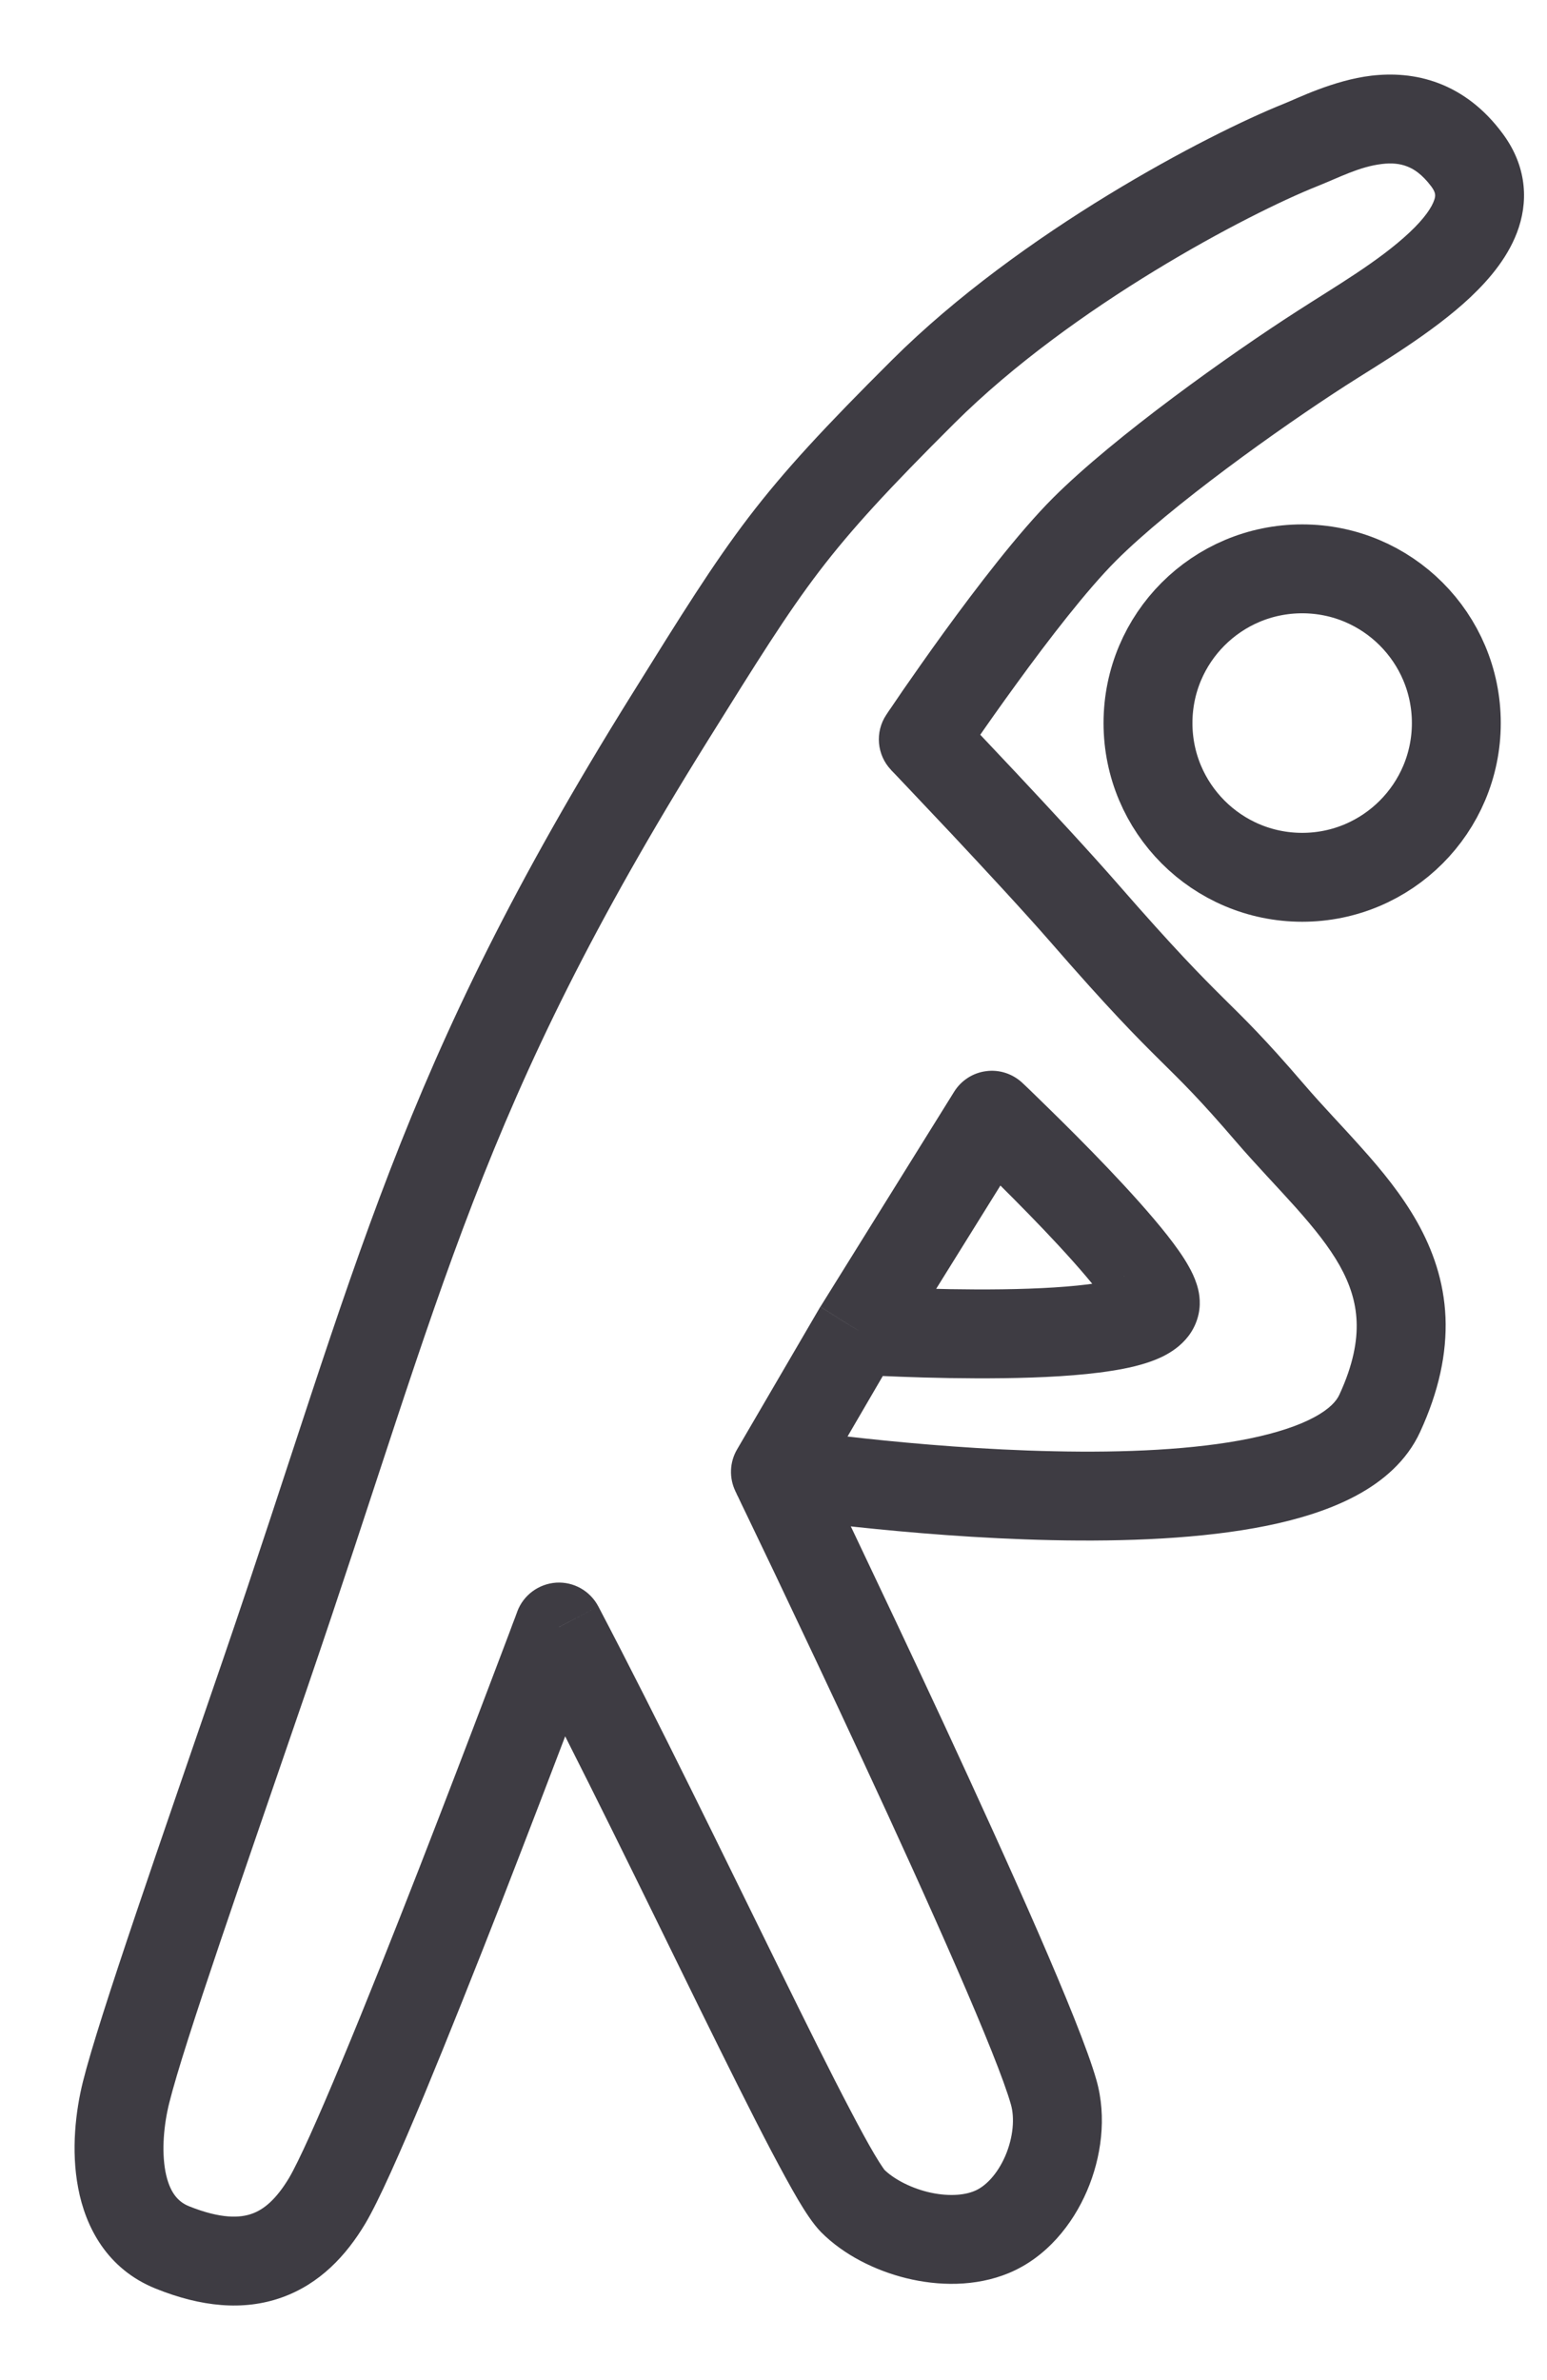 <svg width="13" height="20" viewBox="0 0 13 20" fill="none" xmlns="http://www.w3.org/2000/svg">
<path d="M10.925 1.22L11.064 1.567L10.925 1.22ZM7.759 3.29L7.495 3.026L7.759 3.29ZM5.628 6.03L5.945 6.228L5.628 6.03ZM2.228 14.063L2.582 14.184L2.228 14.063ZM1.059 17.582L0.697 17.492L1.059 17.582ZM1.449 18.885L1.31 19.232L1.449 18.885ZM2.748 18.494L2.428 18.303L2.748 18.494ZM4.697 13.672L5.028 13.499C4.959 13.368 4.821 13.29 4.674 13.299C4.527 13.309 4.399 13.403 4.347 13.541L4.697 13.672ZM8.335 18.755L8.191 18.41L8.335 18.755ZM8.855 17.582L8.495 17.684L8.855 17.582ZM6.516 12.369L6.193 12.181C6.131 12.288 6.126 12.419 6.18 12.531L6.516 12.369ZM9.115 7.677L8.833 7.922L9.115 7.677ZM7.759 6.213L7.448 6.006C7.351 6.151 7.368 6.345 7.489 6.471L7.759 6.213ZM9.115 4.447L9.379 4.711L9.115 4.447ZM8.335 9.371L8.592 9.1C8.51 9.023 8.398 8.986 8.287 9.001C8.176 9.015 8.077 9.079 8.018 9.174L8.335 9.371ZM7.211 11.178L6.893 10.981L6.888 10.99L7.211 11.178ZM9.707 10.963L10.072 11.043L9.707 10.963ZM12.624 1.118C12.473 0.915 12.292 0.777 12.091 0.7C11.892 0.624 11.696 0.616 11.524 0.636C11.204 0.674 10.893 0.831 10.786 0.873L11.064 1.567C11.262 1.488 11.422 1.401 11.613 1.378C11.695 1.368 11.764 1.375 11.823 1.398C11.88 1.419 11.95 1.464 12.027 1.566L12.624 1.118ZM10.786 0.873C10.159 1.124 8.581 1.944 7.495 3.026L8.022 3.555C9.015 2.567 10.496 1.794 11.064 1.567L10.786 0.873ZM7.495 3.026C6.932 3.587 6.594 3.95 6.29 4.348C5.989 4.743 5.726 5.166 5.311 5.833L5.945 6.228C6.367 5.551 6.609 5.162 6.884 4.801C7.156 4.445 7.465 4.11 8.022 3.555L7.495 3.026ZM5.311 5.833C3.333 9.006 3.014 10.619 1.875 13.942L2.582 14.184C3.735 10.819 4.024 9.31 5.945 6.228L5.311 5.833ZM1.875 13.942C1.359 15.447 0.832 16.95 0.697 17.492L1.422 17.672C1.546 17.172 2.055 15.722 2.582 14.184L1.875 13.942ZM0.697 17.492C0.636 17.737 0.596 18.069 0.657 18.386C0.718 18.711 0.898 19.067 1.31 19.232L1.588 18.539C1.491 18.5 1.423 18.417 1.39 18.247C1.357 18.069 1.377 17.852 1.422 17.672L0.697 17.492ZM1.31 19.232C1.688 19.384 2.044 19.421 2.367 19.306C2.688 19.192 2.91 18.952 3.069 18.686L2.428 18.303C2.32 18.482 2.217 18.567 2.117 18.602C2.02 18.637 1.859 18.648 1.588 18.539L1.31 19.232ZM3.069 18.686C3.183 18.495 3.364 18.084 3.562 17.61C3.764 17.123 3.997 16.538 4.217 15.975C4.436 15.411 4.644 14.868 4.797 14.466C4.873 14.265 4.935 14.1 4.979 13.984C5.001 13.926 5.018 13.881 5.029 13.85C5.035 13.835 5.039 13.823 5.042 13.815C5.044 13.811 5.045 13.808 5.046 13.806C5.046 13.805 5.046 13.804 5.047 13.804C5.047 13.803 5.047 13.803 5.047 13.803C5.047 13.803 5.047 13.803 5.047 13.803C5.047 13.803 5.047 13.803 4.697 13.672C4.347 13.541 4.347 13.541 4.347 13.541C4.347 13.541 4.347 13.541 4.347 13.541C4.347 13.542 4.347 13.542 4.347 13.542C4.347 13.543 4.346 13.543 4.346 13.544C4.345 13.546 4.344 13.549 4.343 13.553C4.34 13.561 4.335 13.573 4.33 13.588C4.318 13.618 4.301 13.664 4.28 13.721C4.236 13.836 4.174 14.001 4.098 14.201C3.946 14.602 3.739 15.143 3.521 15.703C3.302 16.264 3.072 16.844 2.872 17.322C2.668 17.813 2.508 18.168 2.428 18.303L3.069 18.686ZM4.366 13.846C4.871 14.807 5.42 15.941 5.879 16.876C6.108 17.341 6.315 17.758 6.482 18.076C6.566 18.235 6.641 18.373 6.705 18.482C6.762 18.578 6.831 18.687 6.901 18.758L7.43 18.231C7.436 18.236 7.41 18.207 7.348 18.102C7.293 18.009 7.225 17.884 7.144 17.729C6.982 17.421 6.779 17.012 6.55 16.546C6.093 15.618 5.538 14.471 5.028 13.499L4.366 13.846ZM6.901 18.758C7.088 18.946 7.352 19.079 7.617 19.144C7.882 19.209 8.195 19.218 8.479 19.1L8.191 18.41C8.097 18.45 7.955 18.458 7.795 18.419C7.635 18.379 7.503 18.303 7.43 18.231L6.901 18.758ZM8.479 19.1C8.795 18.968 9.014 18.691 9.134 18.411C9.255 18.13 9.302 17.79 9.214 17.48L8.495 17.684C8.527 17.795 8.516 17.957 8.448 18.116C8.379 18.275 8.278 18.374 8.191 18.41L8.479 19.1ZM9.214 17.48C9.141 17.223 8.951 16.76 8.722 16.233C8.489 15.698 8.203 15.072 7.927 14.476C7.65 13.88 7.381 13.313 7.182 12.894C7.082 12.685 7 12.513 6.943 12.394C6.914 12.334 6.891 12.287 6.876 12.255C6.868 12.239 6.862 12.227 6.858 12.219C6.856 12.215 6.855 12.212 6.854 12.21C6.853 12.208 6.853 12.208 6.853 12.207C6.853 12.207 6.852 12.207 6.852 12.207C6.852 12.206 6.852 12.206 6.852 12.206C6.852 12.206 6.852 12.206 6.516 12.369C6.18 12.531 6.18 12.531 6.18 12.531C6.18 12.531 6.18 12.531 6.18 12.531C6.18 12.532 6.18 12.532 6.18 12.532C6.18 12.533 6.181 12.533 6.181 12.534C6.182 12.536 6.184 12.54 6.186 12.543C6.189 12.552 6.195 12.564 6.203 12.579C6.218 12.611 6.24 12.658 6.269 12.717C6.326 12.836 6.408 13.007 6.508 13.216C6.706 13.633 6.974 14.197 7.249 14.791C7.525 15.384 7.807 16.004 8.037 16.532C8.271 17.069 8.439 17.485 8.495 17.684L9.214 17.48ZM6.516 12.369C6.459 12.738 6.459 12.738 6.459 12.738C6.459 12.738 6.459 12.738 6.46 12.738C6.46 12.738 6.46 12.738 6.46 12.738C6.461 12.738 6.462 12.738 6.463 12.739C6.466 12.739 6.469 12.739 6.474 12.74C6.483 12.742 6.496 12.743 6.514 12.746C6.548 12.751 6.598 12.758 6.662 12.767C6.79 12.784 6.972 12.807 7.192 12.831C7.632 12.878 8.227 12.929 8.842 12.942C9.453 12.955 10.103 12.931 10.645 12.821C10.915 12.766 11.176 12.686 11.396 12.568C11.616 12.45 11.821 12.279 11.934 12.032L11.255 11.72C11.232 11.771 11.175 11.839 11.042 11.91C10.91 11.981 10.726 12.042 10.496 12.089C10.034 12.183 9.448 12.208 8.858 12.195C8.272 12.183 7.7 12.134 7.273 12.088C7.06 12.065 6.884 12.043 6.761 12.026C6.7 12.018 6.653 12.011 6.62 12.007C6.604 12.004 6.592 12.002 6.584 12.001C6.58 12.001 6.577 12 6.575 12C6.574 12 6.574 12 6.573 12C6.573 12 6.573 12 6.573 12C6.573 12 6.573 12 6.573 12C6.573 12 6.573 12 6.516 12.369ZM10.957 9.11C10.622 8.72 10.465 8.569 10.274 8.38C10.093 8.2 9.872 7.977 9.396 7.431L8.833 7.922C9.32 8.482 9.554 8.718 9.749 8.911C9.935 9.095 10.075 9.23 10.39 9.597L10.957 9.11ZM9.396 7.431C9.164 7.165 8.821 6.795 8.539 6.494C8.397 6.343 8.27 6.208 8.178 6.111C8.132 6.063 8.094 6.024 8.069 5.997C8.056 5.983 8.046 5.973 8.039 5.966C8.036 5.962 8.033 5.96 8.031 5.958C8.031 5.957 8.03 5.956 8.029 5.956C8.029 5.955 8.029 5.955 8.029 5.955C8.029 5.955 8.029 5.955 8.029 5.955C8.029 5.955 8.029 5.955 8.029 5.955C8.029 5.955 8.029 5.955 7.759 6.213C7.489 6.471 7.489 6.471 7.489 6.471C7.489 6.471 7.489 6.471 7.489 6.471C7.489 6.471 7.489 6.471 7.489 6.471C7.489 6.472 7.489 6.472 7.489 6.472C7.49 6.472 7.491 6.473 7.491 6.474C7.493 6.476 7.496 6.478 7.499 6.482C7.506 6.489 7.515 6.499 7.528 6.512C7.553 6.539 7.59 6.578 7.636 6.626C7.727 6.722 7.853 6.855 7.994 7.005C8.276 7.306 8.611 7.667 8.833 7.922L9.396 7.431ZM7.759 6.213C8.07 6.42 8.07 6.42 8.07 6.42C8.07 6.42 8.07 6.42 8.07 6.42C8.07 6.42 8.07 6.42 8.07 6.42C8.07 6.42 8.07 6.42 8.07 6.42C8.07 6.419 8.071 6.418 8.072 6.417C8.073 6.415 8.075 6.412 8.078 6.407C8.084 6.399 8.093 6.386 8.104 6.369C8.127 6.335 8.161 6.285 8.203 6.224C8.287 6.102 8.405 5.934 8.539 5.75C8.811 5.375 9.135 4.955 9.379 4.711L8.85 4.183C8.56 4.473 8.206 4.937 7.934 5.311C7.796 5.501 7.675 5.675 7.588 5.8C7.545 5.863 7.51 5.914 7.486 5.95C7.474 5.967 7.464 5.981 7.458 5.991C7.455 5.996 7.452 5.999 7.451 6.002C7.45 6.003 7.449 6.004 7.449 6.005C7.449 6.005 7.448 6.005 7.448 6.005C7.448 6.006 7.448 6.006 7.448 6.006C7.448 6.006 7.448 6.006 7.448 6.006C7.448 6.006 7.448 6.006 7.759 6.213ZM9.379 4.711C9.836 4.254 10.746 3.602 11.31 3.239L10.906 2.611C10.333 2.979 9.367 3.667 8.85 4.183L9.379 4.711ZM8.018 9.174L6.894 10.981L7.528 11.375L8.652 9.568L8.018 9.174ZM7.211 11.178C7.188 11.551 7.188 11.551 7.188 11.551C7.188 11.551 7.188 11.551 7.188 11.551C7.188 11.551 7.188 11.551 7.188 11.551C7.189 11.551 7.189 11.551 7.19 11.551C7.191 11.551 7.193 11.551 7.196 11.551C7.2 11.552 7.208 11.552 7.217 11.553C7.235 11.554 7.262 11.555 7.296 11.557C7.363 11.56 7.46 11.565 7.576 11.569C7.807 11.578 8.118 11.585 8.434 11.581C8.746 11.577 9.077 11.561 9.341 11.519C9.471 11.499 9.606 11.469 9.721 11.421C9.808 11.385 10.019 11.283 10.072 11.043L9.342 10.882C9.375 10.733 9.494 10.707 9.433 10.732C9.4 10.746 9.333 10.764 9.225 10.781C9.014 10.814 8.726 10.83 8.424 10.834C8.125 10.838 7.827 10.831 7.603 10.822C7.491 10.818 7.399 10.814 7.334 10.811C7.301 10.809 7.276 10.808 7.259 10.807C7.251 10.806 7.244 10.806 7.24 10.806C7.238 10.806 7.236 10.805 7.235 10.805C7.235 10.805 7.234 10.805 7.234 10.805C7.234 10.805 7.234 10.805 7.234 10.805C7.234 10.805 7.234 10.805 7.234 10.805C7.234 10.805 7.234 10.805 7.211 11.178ZM10.072 11.043C10.096 10.933 10.072 10.839 10.056 10.79C10.038 10.734 10.013 10.683 9.989 10.641C9.942 10.556 9.877 10.467 9.809 10.38C9.672 10.206 9.489 10.004 9.312 9.818C9.133 9.63 8.953 9.451 8.818 9.319C8.751 9.253 8.694 9.198 8.655 9.16C8.635 9.141 8.619 9.126 8.609 9.116C8.603 9.111 8.599 9.107 8.596 9.104C8.595 9.103 8.594 9.102 8.593 9.101C8.592 9.101 8.592 9.1 8.592 9.1C8.592 9.1 8.592 9.1 8.592 9.1C8.592 9.1 8.592 9.1 8.592 9.1C8.592 9.1 8.592 9.1 8.335 9.371C8.078 9.643 8.078 9.643 8.078 9.643C8.078 9.643 8.078 9.643 8.078 9.643C8.078 9.643 8.078 9.643 8.079 9.643C8.079 9.643 8.079 9.643 8.079 9.643C8.08 9.644 8.081 9.645 8.082 9.646C8.085 9.648 8.088 9.652 8.093 9.657C8.103 9.666 8.118 9.681 8.137 9.699C8.176 9.736 8.23 9.788 8.295 9.852C8.427 9.981 8.6 10.154 8.771 10.333C8.943 10.514 9.107 10.695 9.222 10.842C9.28 10.916 9.318 10.972 9.338 11.007C9.348 11.026 9.348 11.028 9.345 11.019C9.344 11.017 9.325 10.962 9.342 10.882L10.072 11.043ZM6.888 10.99L6.193 12.181L6.839 12.557L7.533 11.366L6.888 10.99ZM11.934 12.032C12.091 11.691 12.159 11.373 12.147 11.07C12.134 10.766 12.04 10.502 11.909 10.269C11.78 10.04 11.612 9.835 11.447 9.651C11.268 9.45 11.121 9.301 10.957 9.11L10.39 9.597C10.551 9.784 10.75 9.991 10.89 10.148C11.044 10.321 11.169 10.477 11.258 10.635C11.344 10.789 11.393 10.939 11.4 11.102C11.407 11.265 11.373 11.465 11.255 11.72L11.934 12.032ZM12.027 1.566C12.067 1.62 12.064 1.645 12.053 1.679C12.033 1.74 11.973 1.833 11.845 1.953C11.587 2.196 11.214 2.412 10.906 2.611L11.31 3.239C11.569 3.072 12.034 2.802 12.357 2.497C12.52 2.343 12.686 2.147 12.763 1.911C12.849 1.648 12.812 1.368 12.624 1.118L12.027 1.566Z" fill="#3E3C43"/>
<path d="M10.943 7.372C11.658 7.372 12.238 6.791 12.238 6.076C12.238 5.36 11.658 4.78 10.943 4.78C10.227 4.78 9.647 5.36 9.647 6.076C9.647 6.791 10.227 7.372 10.943 7.372Z" stroke="#3E3C43" stroke-width="0.747"/>
</svg>
